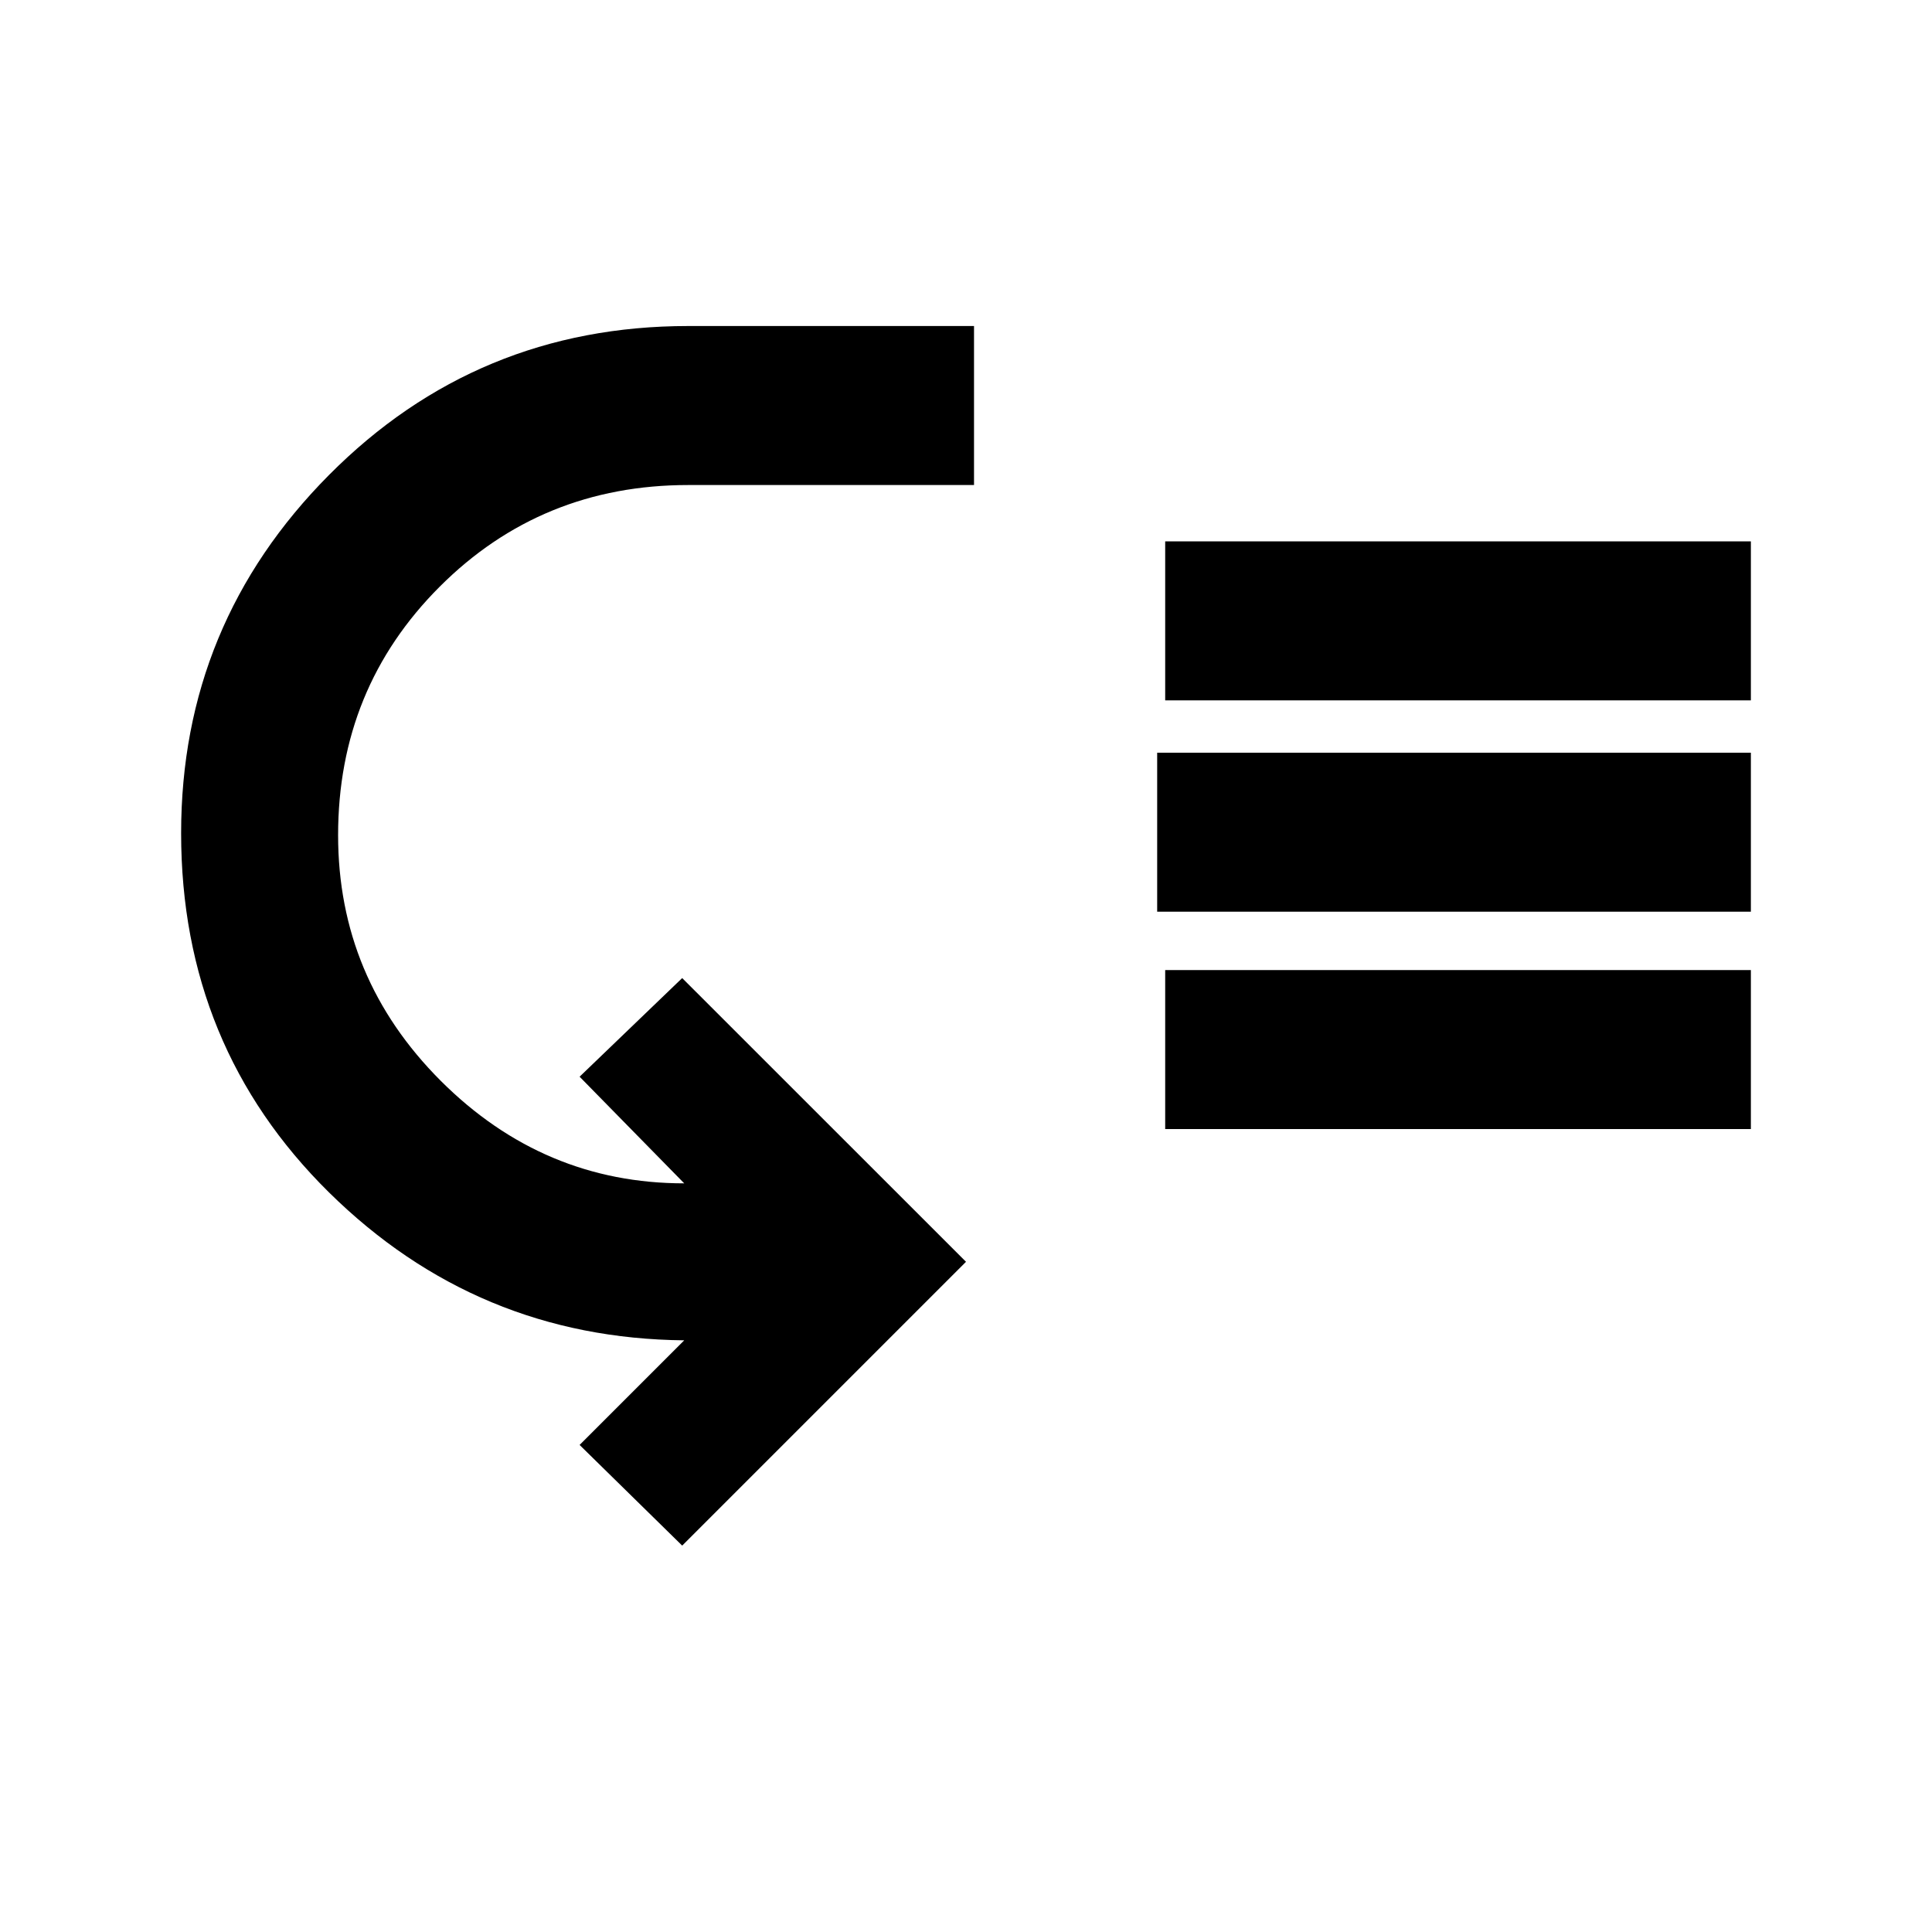<svg xmlns="http://www.w3.org/2000/svg" height="20" width="20"><path d="M7.062 16 6 14.958l1.083-1.083q-2.145-.021-3.677-1.531-1.531-1.511-1.531-3.719 0-2.167 1.531-3.708 1.532-1.542 3.719-1.542h2.958v1.646H7.125q-1.521 0-2.573 1.052T3.5 8.646q0 1.479 1.062 2.542 1.063 1.062 2.521 1.062L6 11.146l1.062-1.021L10 13.062Zm4.917-6.562V7.792h6.146v1.646Zm.083 2.25v-1.646h6.063v1.646Zm0-4.438V5.604h6.063V7.25Z"/></svg>